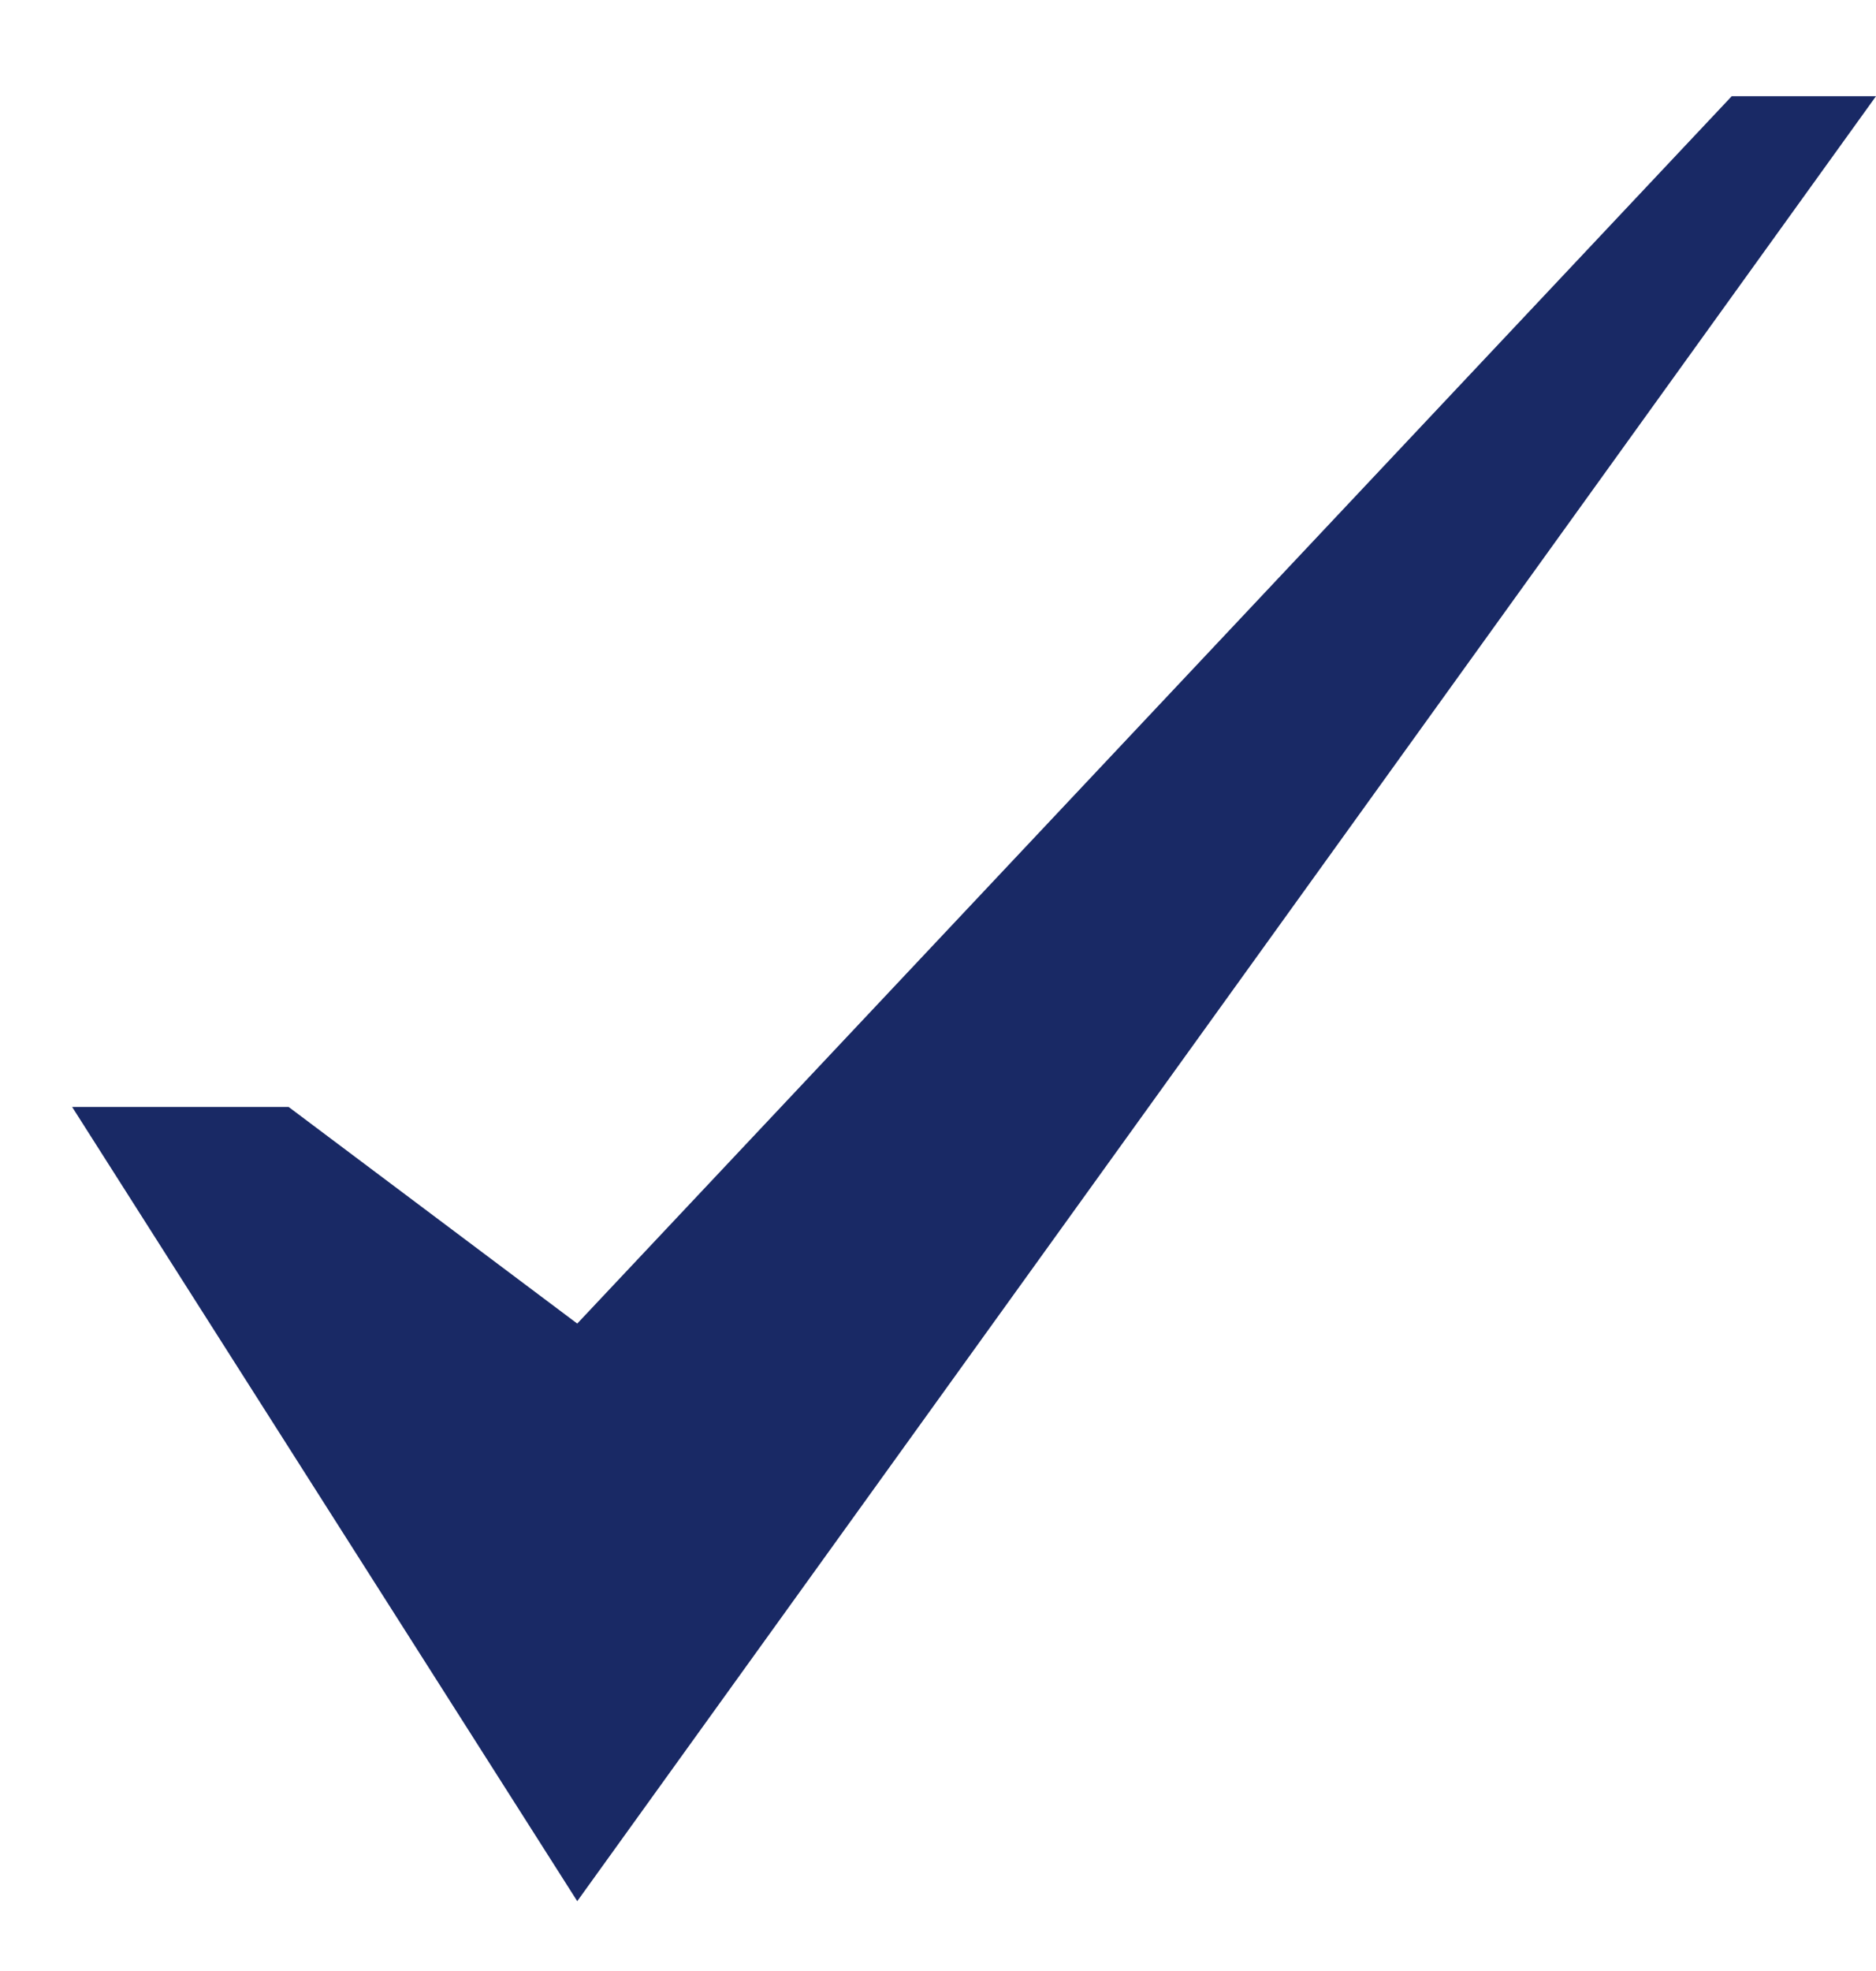 <svg width="20" height="21" viewBox="0 0 20 21" fill="none" xmlns="http://www.w3.org/2000/svg">
<g id="emojione:heavy-check-mark" clip-path="url(#clip0_1_292)">
<g id="Vector">
<path d="M18.462 1.025L6.154 14.102L3.077 11.794H0.769L6.154 20.256L20 1.025H18.462Z" fill="#192965"/>
</g>
</g>
<defs>
<clipPath id="clip0_1_292">
<rect width="20" height="20" fill="white" transform="translate(0 0.256)"/>
</clipPath>
</defs>
</svg>
